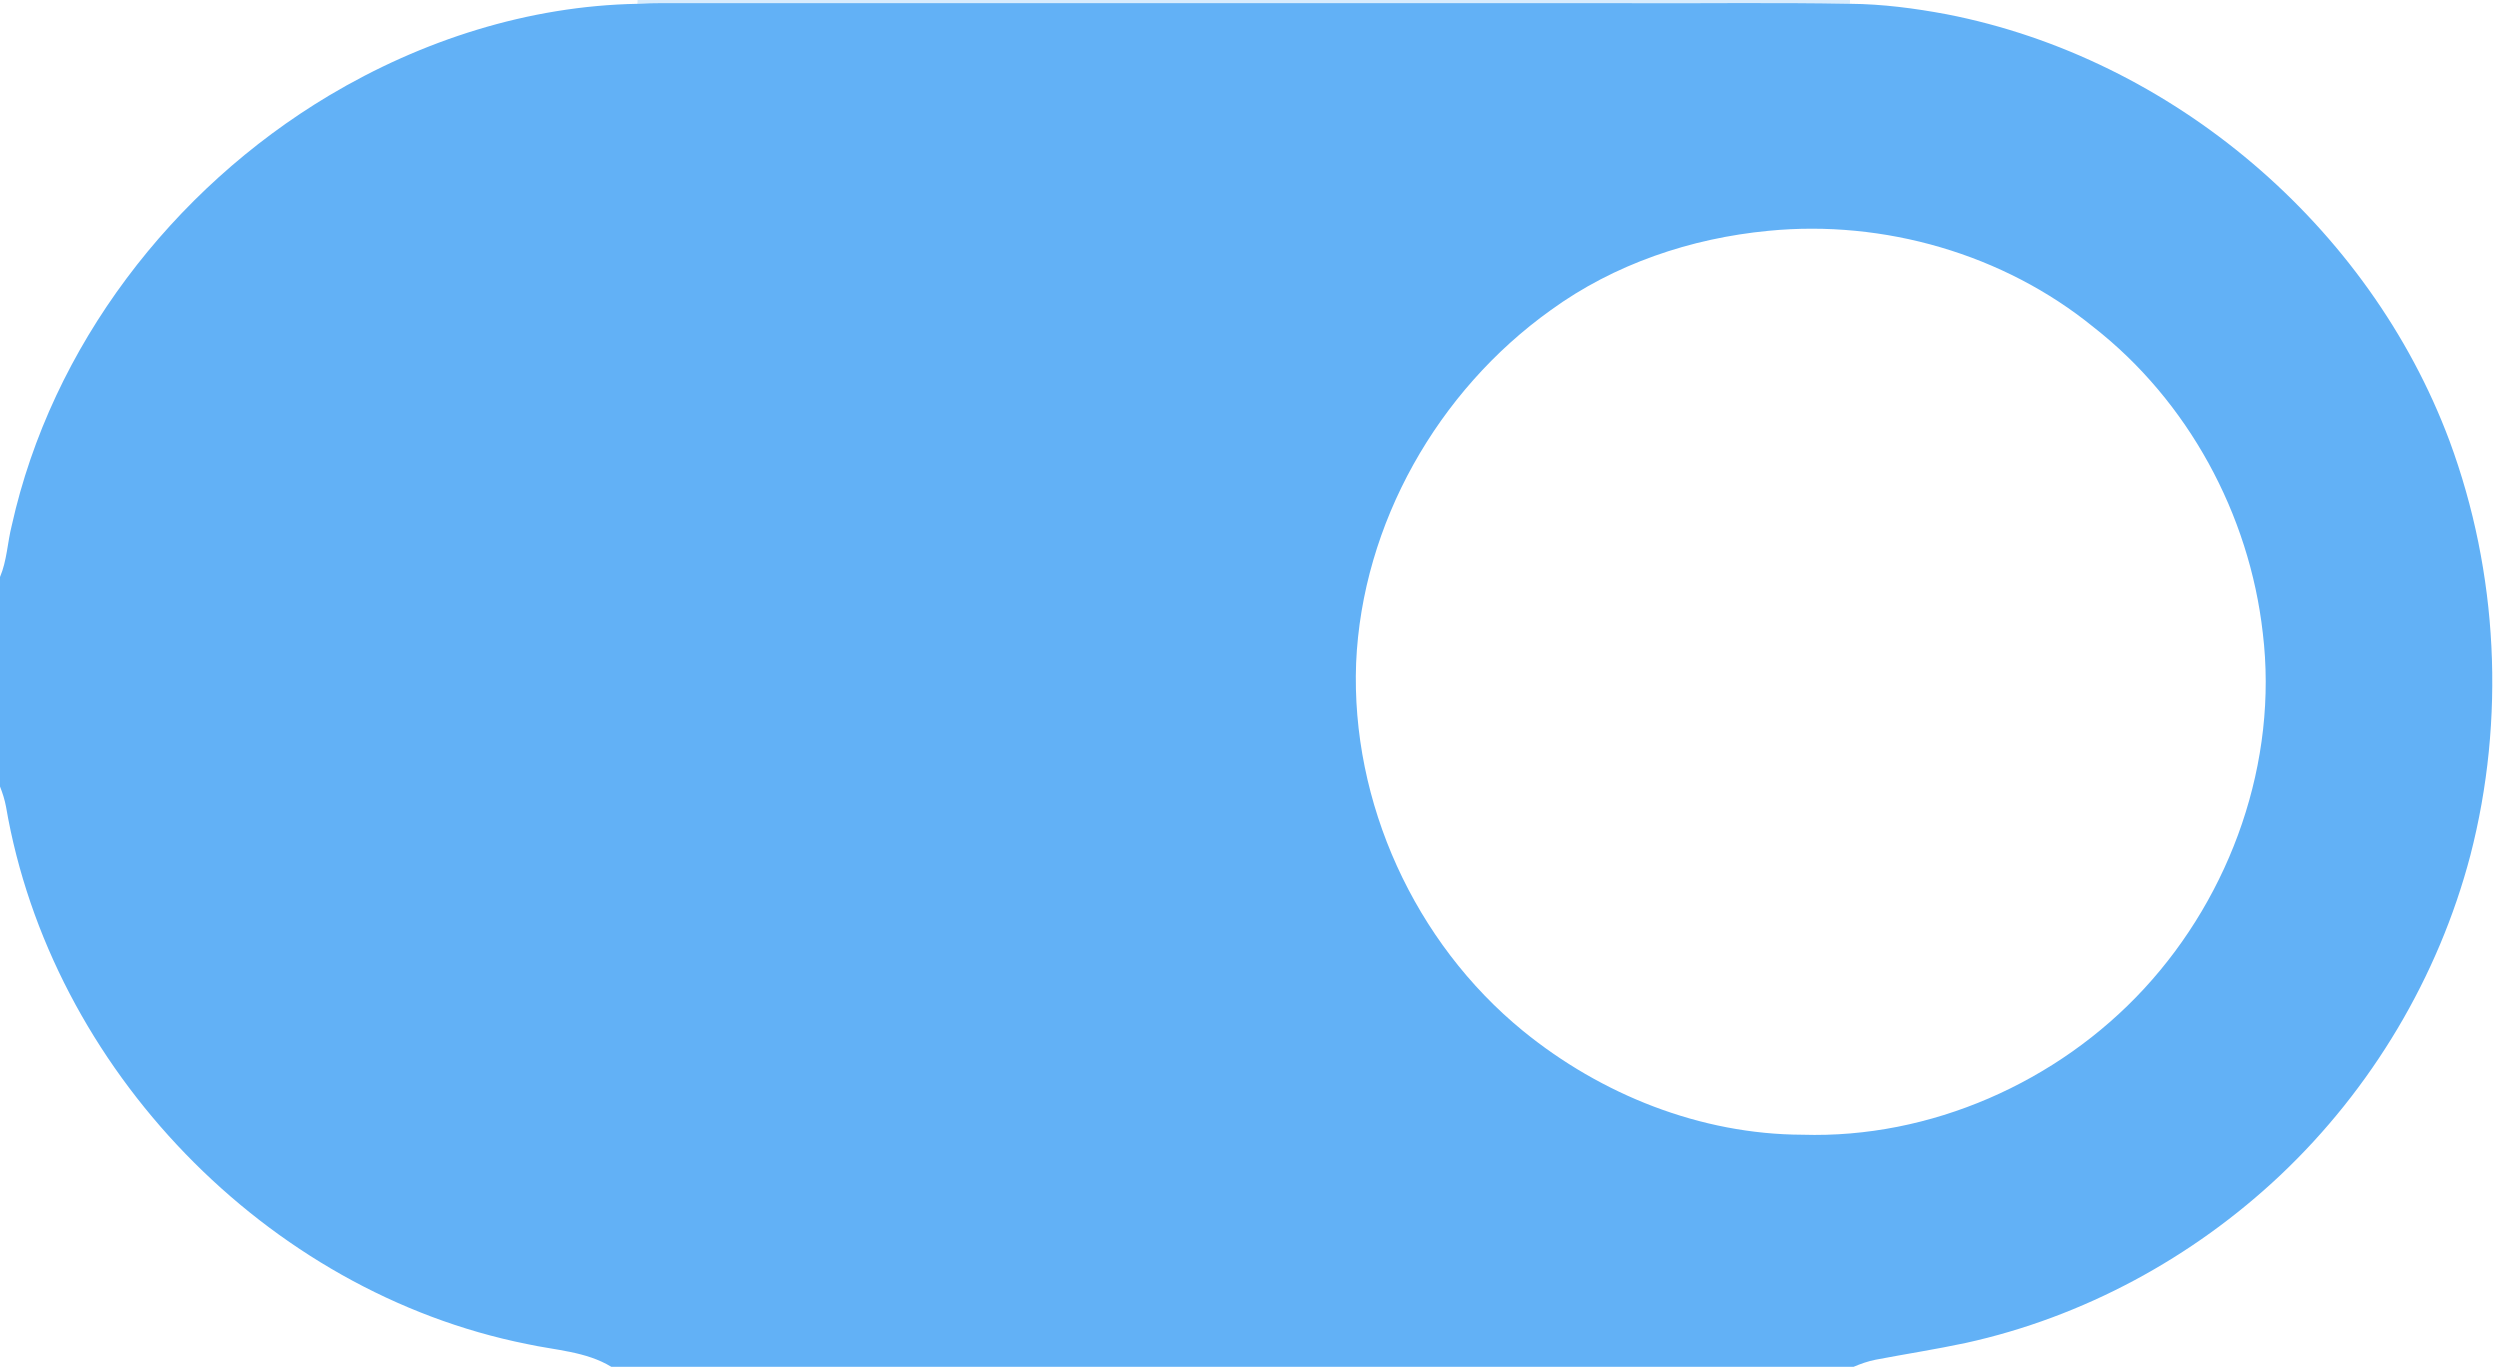 <?xml version="1.0" encoding="UTF-8" ?>
<!DOCTYPE svg PUBLIC "-//W3C//DTD SVG 1.1//EN" "http://www.w3.org/Graphics/SVG/1.1/DTD/svg11.dtd">
<svg width="792pt" height="433pt" viewBox="0 0 792 433" version="1.1" xmlns="http://www.w3.org/2000/svg">
<g id="#d8ecfdff">
<path fill="#d8ecfd" opacity="1.00" d=" M 201.99 0.00 L 586.08 0.00 L 586.07 1.20 C 562.05 0.74 538.02 1.13 514.00 1.00 C 415.33 1.00 316.67 1.00 218.00 1.00 C 212.64 1.02 207.28 0.87 201.93 1.21 L 201.99 0.00 Z" />
</g>
<g id="#62b1f6ff">
<path fill="#62b1f6" opacity="1.00" d=" M 104.19 30.30 C 133.66 12.71 167.50 1.84 201.93 1.21 C 207.28 0.87 212.64 1.02 218.00 1.00 C 316.67 1.00 415.33 1.00 514.00 1.00 C 538.02 1.13 562.05 0.74 586.07 1.20 C 596.36 1.28 606.61 2.63 616.71 4.52 C 688.21 18.44 750.55 71.51 776.02 139.71 C 791.45 181.44 793.74 227.87 782.62 270.94 C 772.51 309.46 751.32 344.99 722.39 372.32 C 694.67 398.46 659.98 417.27 622.73 425.45 C 613.25 427.47 603.68 428.95 594.17 430.76 C 591.77 431.23 589.46 432.06 587.22 433.00 L 193.66 433.00 C 185.63 428.11 175.92 427.76 166.94 425.79 C 84.37 409.28 16.09 338.41 1.90 255.53 C 1.49 253.34 0.81 251.22 0.00 249.16 L 0.00 182.80 C 2.21 177.60 2.35 171.87 3.73 166.45 C 16.37 109.68 54.55 59.99 104.19 30.30 M 560.28 73.12 C 535.66 75.47 511.39 83.64 491.29 98.25 C 455.50 123.82 431.54 165.89 429.62 210.02 C 427.93 254.27 448.21 298.57 482.45 326.56 C 507.28 346.81 538.78 359.38 571.00 359.48 C 611.53 360.75 651.87 342.90 679.26 313.21 C 706.94 283.22 721.77 241.24 716.85 200.51 C 712.61 162.89 693.15 127.03 663.26 103.66 C 634.74 80.44 596.79 69.55 560.28 73.12 Z" />
</g>
</svg>

